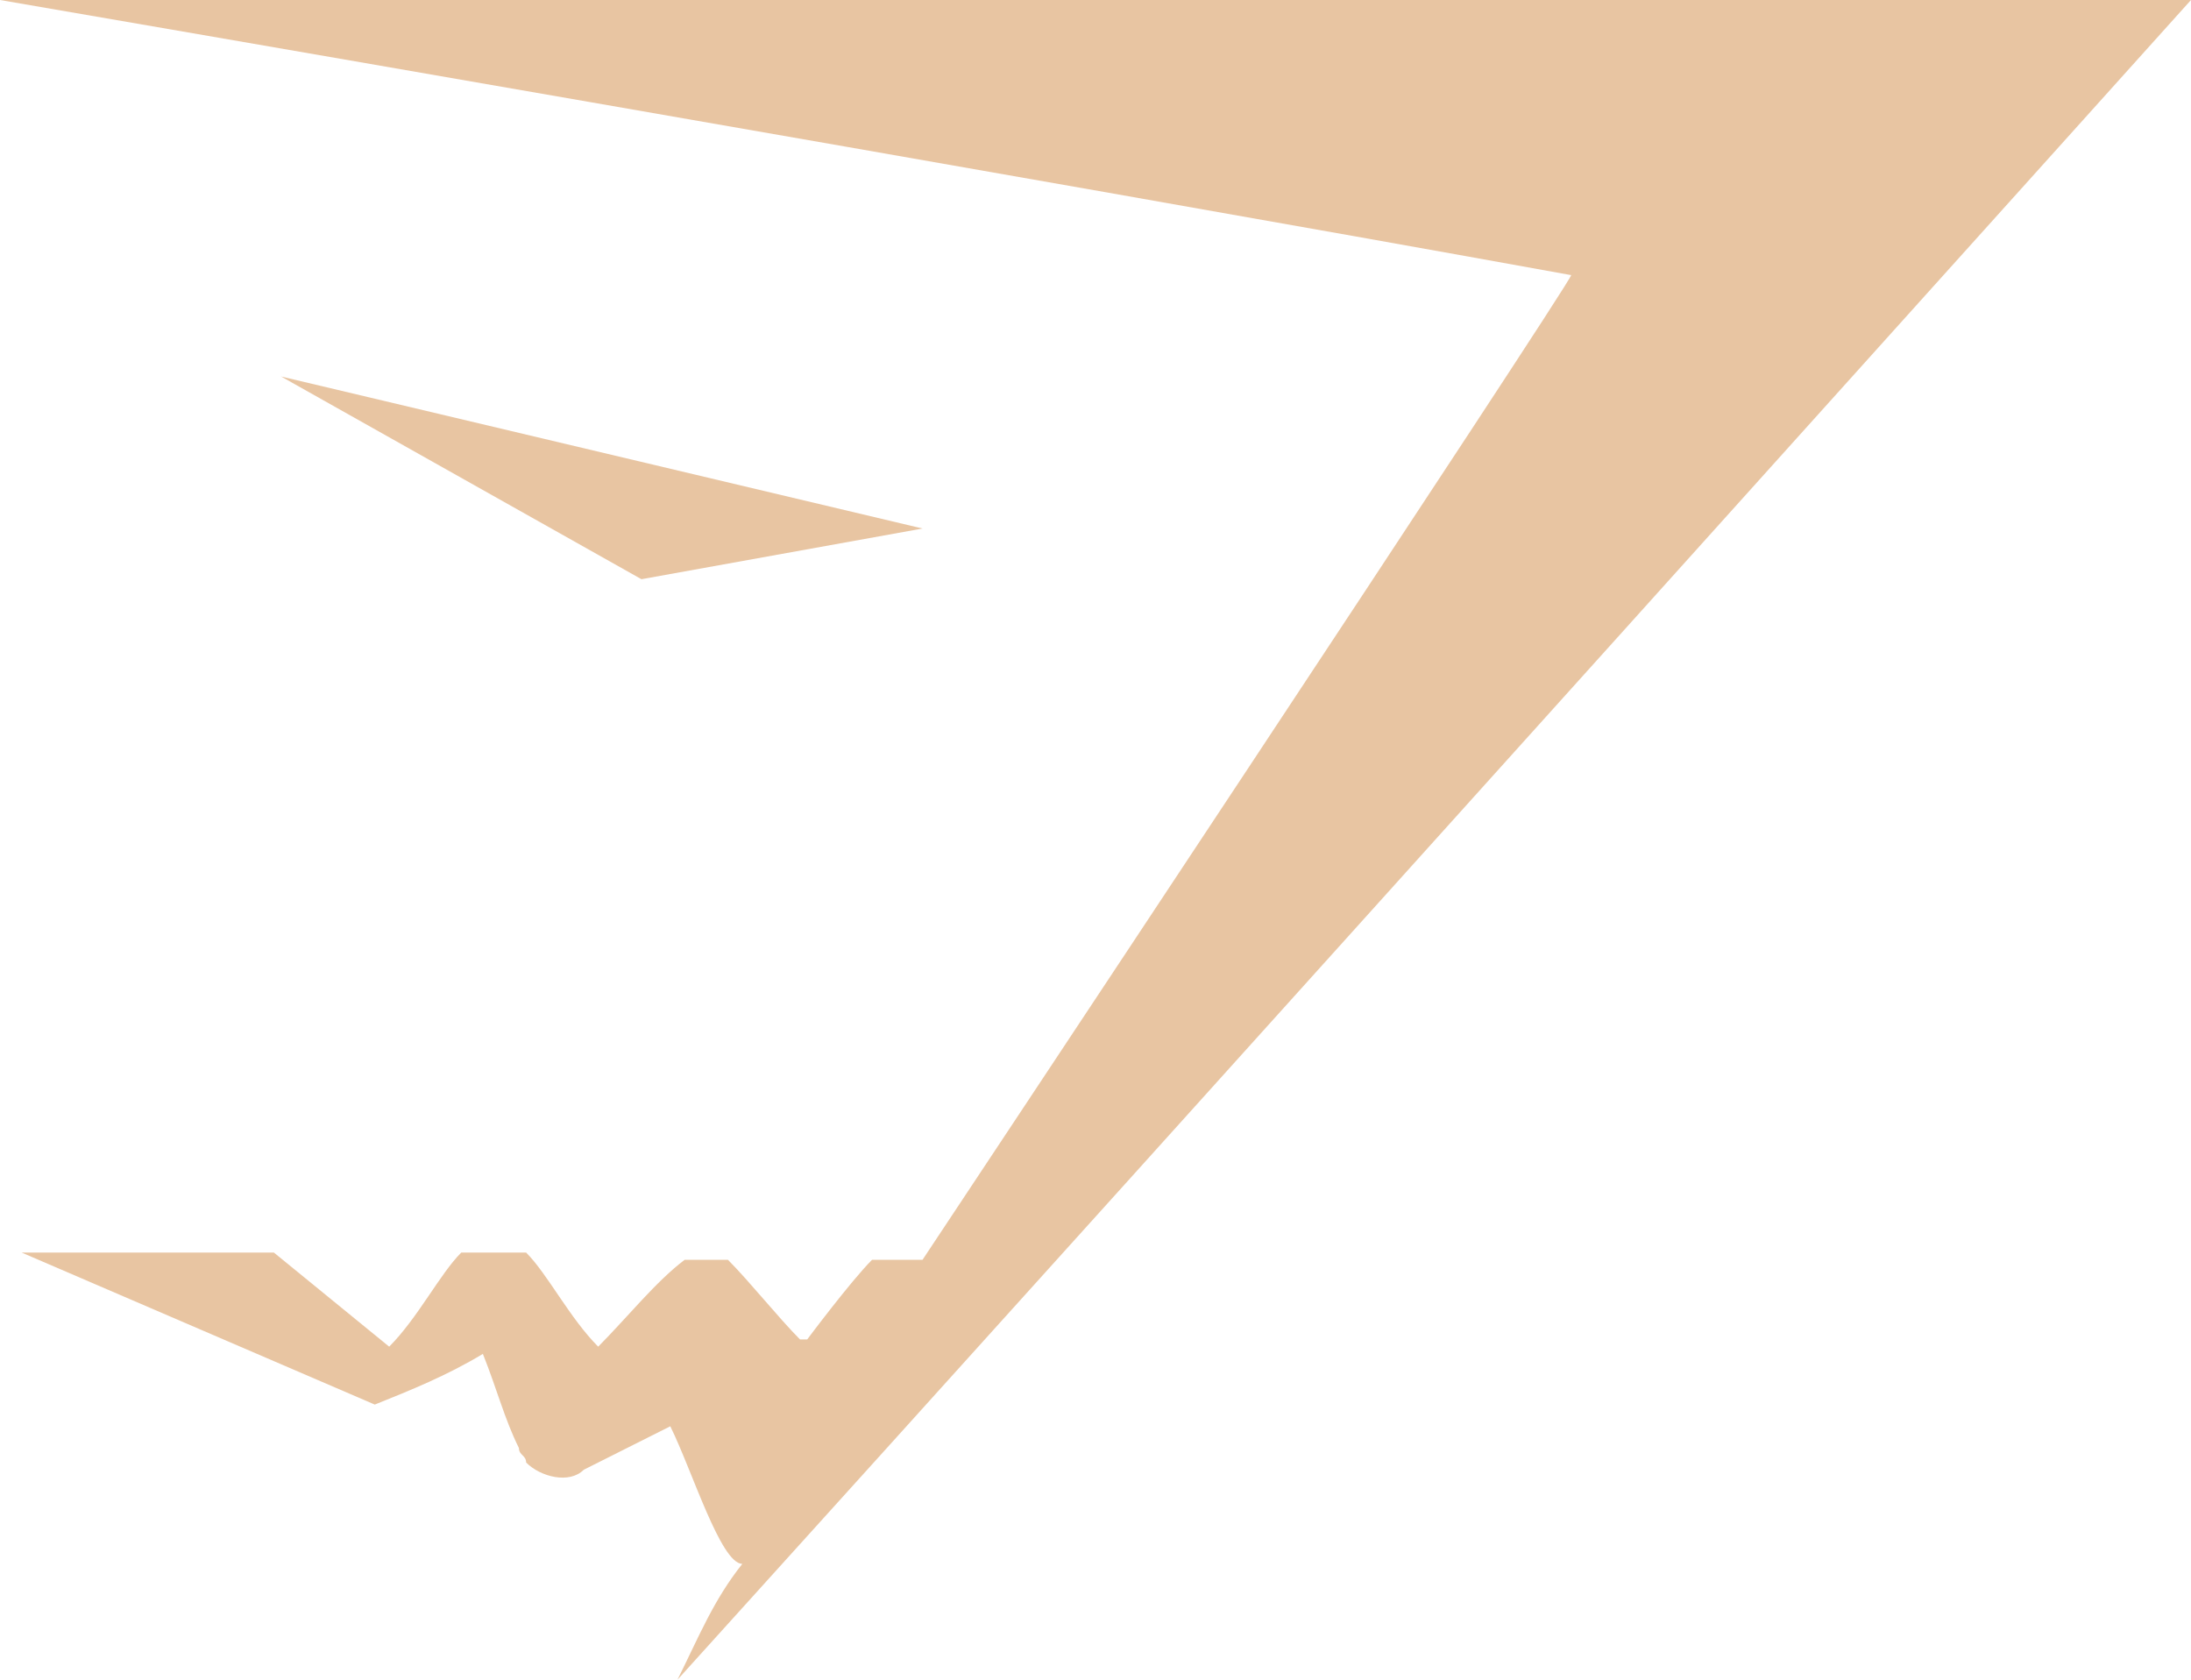 <svg width="90" height="69" viewBox="0 0 90 69" fill="none" xmlns="http://www.w3.org/2000/svg">
<path d="M0 0H90C90 0 48.553 46.099 27.829 69C28.717 67.216 29.309 65.728 30.493 64.241C29.605 64.241 28.421 60.375 27.533 58.59L23.98 60.375C23.388 60.97 22.204 60.672 21.612 60.078C21.612 59.78 21.316 59.78 21.316 59.483C20.724 58.293 20.428 57.103 19.835 55.616C18.355 56.509 16.875 57.103 15.395 57.698L0.888 51.453H11.25L15.987 55.319C17.171 54.129 18.059 52.345 18.947 51.453H21.612C22.5 52.345 23.388 54.129 24.572 55.319C25.757 54.129 26.941 52.642 28.125 51.75H29.901C30.79 52.642 31.974 54.129 32.862 55.022H33.158C33.158 55.022 34.934 52.642 35.822 51.75H37.895C37.895 51.75 64.54 11.599 64.54 11.302C43.224 7.435 0 0 0 0Z" fill="#D38D47" fill-opacity="0.5"/>
<path d="M26.349 23.793L11.546 15.466L37.895 21.711L26.349 23.793Z" fill="#D38D47" fill-opacity="0.5"/>
</svg>
